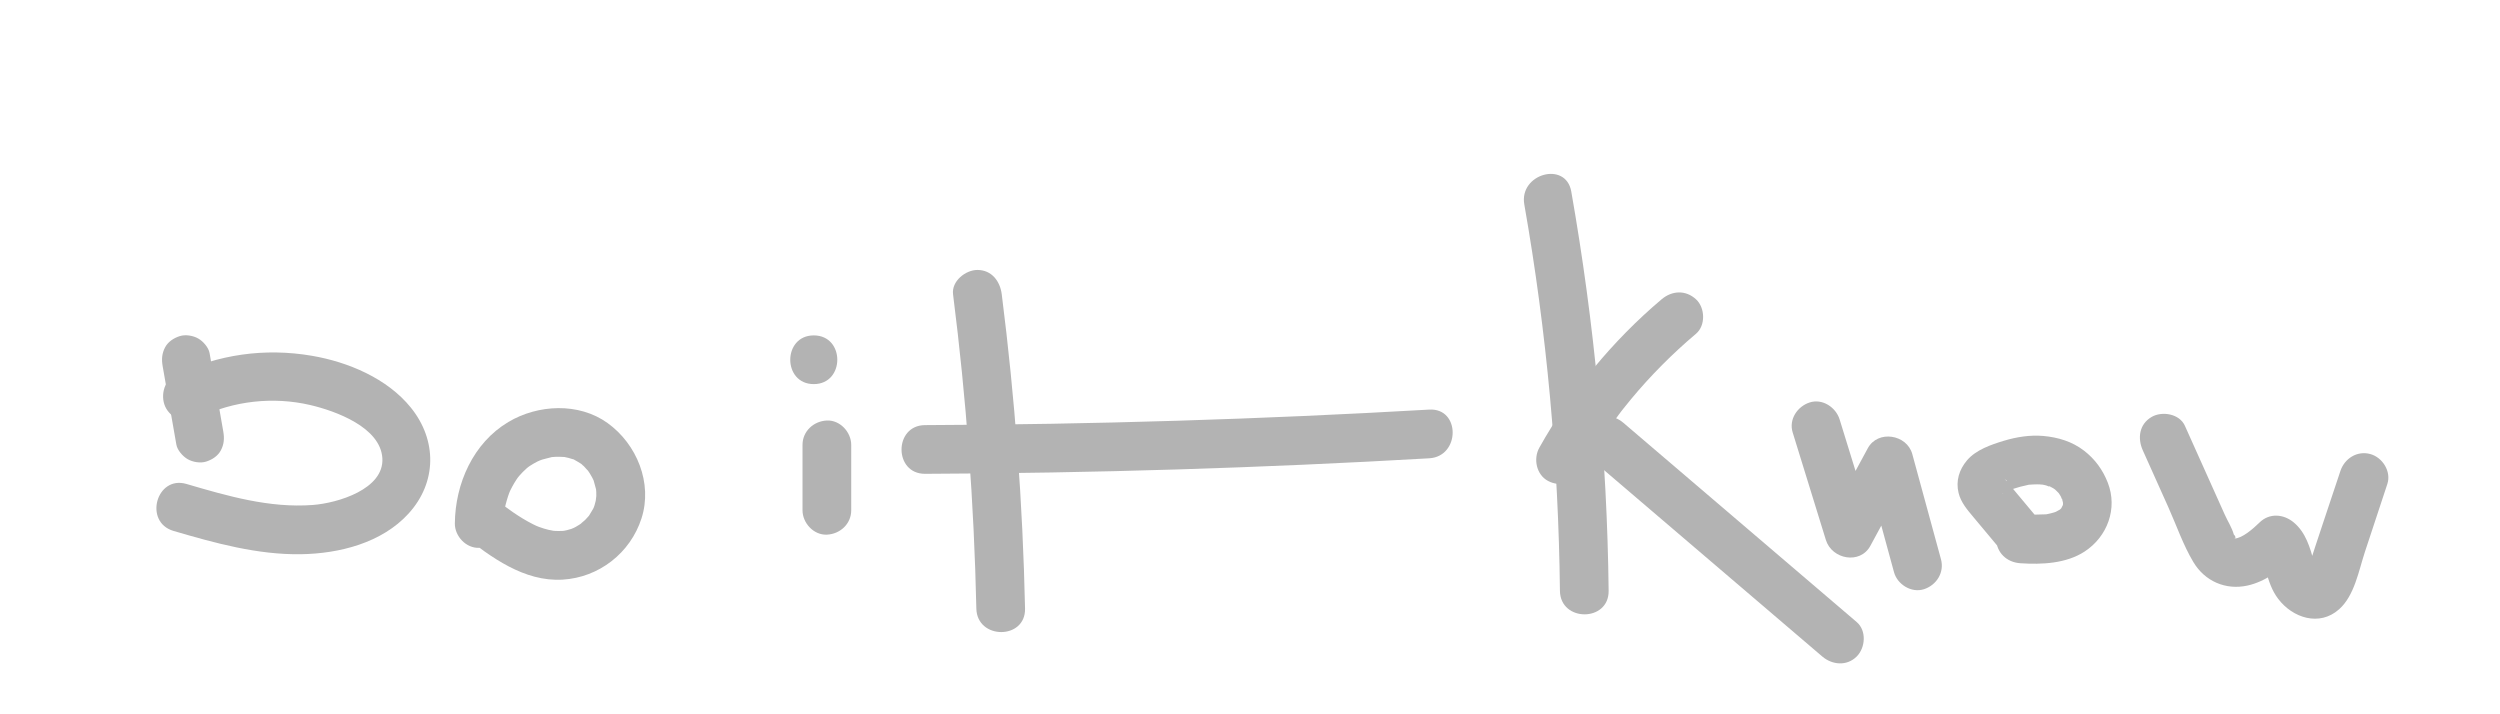<?xml version="1.0" encoding="utf-8"?>
<!-- Generator: Adobe Illustrator 25.3.1, SVG Export Plug-In . SVG Version: 6.00 Build 0)  -->
<svg version="1.1" id="Layer_1" xmlns="http://www.w3.org/2000/svg" xmlns:xlink="http://www.w3.org/1999/xlink" x="0px" y="0px"
	 viewBox="0 0 154 44" style="enable-background:new 0 0 154 44;" xml:space="preserve">
<style type="text/css">
	.st0{fill:#B3B3B3;}
</style>
<g>
	<g>
		<g>
			<path class="st0" d="M10.019,22.552c0.281,1.611,0.562,3.221,0.844,4.832c0.061,0.35,0.394,0.724,0.689,0.896
				c0.322,0.188,0.795,0.268,1.156,0.151c0.363-0.117,0.713-0.342,0.896-0.689c0.199-0.376,0.224-0.738,0.151-1.156
				c-0.281-1.611-0.562-3.221-0.844-4.832c-0.061-0.35-0.394-0.724-0.689-0.896c-0.322-0.188-0.795-0.268-1.156-0.151
				c-0.363,0.117-0.713,0.342-0.896,0.689C9.972,21.772,9.946,22.134,10.019,22.552L10.019,22.552z"/>
		</g>
	</g>
	<g>
		<g>
			<path class="st0" d="M12.294,25.709c2.088-1.022,4.547-1.288,6.809-0.761c1.569,0.366,4.34,1.371,4.451,3.283
				c0.111,1.904-2.758,2.759-4.28,2.875c-2.665,0.203-5.258-0.552-7.788-1.294c-1.856-0.544-2.649,2.35-0.798,2.893
				c2.542,0.746,5.171,1.475,7.844,1.435c2.366-0.035,4.99-0.694,6.638-2.507c1.749-1.924,1.758-4.519,0.139-6.524
				c-1.453-1.8-3.865-2.811-6.096-3.193c-2.897-0.496-5.793-0.09-8.434,1.202c-0.728,0.356-0.926,1.39-0.538,2.052
				C10.676,25.913,11.564,26.066,12.294,25.709L12.294,25.709z"/>
		</g>
	</g>
	<g>
		<g>
			<path class="st0" d="M31.014,32.245c0.002-0.178,0.007-0.355,0.021-0.532c0,0.004,0.055-0.425,0.019-0.198
				c-0.031,0.192,0.019-0.086,0.027-0.13c0.072-0.372,0.18-0.732,0.311-1.088c-0.101,0.272,0,0.001,0.033-0.068
				c0.038-0.08,0.078-0.158,0.12-0.236c0.083-0.155,0.174-0.307,0.271-0.453c0.022-0.034,0.18-0.262,0.075-0.116
				c-0.105,0.145,0.062-0.074,0.089-0.105c0.144-0.167,0.299-0.324,0.464-0.47c0.031-0.028,0.247-0.197,0.1-0.088
				c-0.147,0.108,0.077-0.048,0.112-0.071c0.145-0.095,0.295-0.181,0.45-0.26c0.07-0.035,0.336-0.14,0.057-0.034
				c0.081-0.031,0.162-0.06,0.245-0.087c0.186-0.061,0.379-0.089,0.565-0.146c0.216-0.066-0.241,0.013-0.015-0.003
				c0.086-0.006,0.171-0.015,0.257-0.019c0.194-0.009,0.384,0.003,0.577,0.012c-0.059-0.003-0.302-0.062-0.019-0.001
				c0.084,0.018,0.167,0.034,0.25,0.056c0.083,0.021,0.163,0.049,0.245,0.073c0.295,0.083-0.175-0.12,0.117,0.045
				c0.144,0.082,0.286,0.161,0.425,0.252c0.075,0.049,0.166,0.177-0.011-0.009c0.056,0.058,0.124,0.11,0.182,0.166
				c0.07,0.068,0.36,0.417,0.171,0.161c0.122,0.166,0.233,0.341,0.329,0.523c0.039,0.073,0.074,0.148,0.109,0.222
				c-0.026-0.056-0.093-0.275-0.014-0.014c0.047,0.159,0.091,0.315,0.131,0.476c0.068,0.271,0.01,0.028,0.005-0.034
				c0.007,0.082,0.015,0.163,0.019,0.246c0.003,0.082,0.004,0.164,0.002,0.246c-0.002,0.083-0.071,0.434,0.006,0.093
				c-0.037,0.161-0.066,0.322-0.117,0.48c-0.025,0.078-0.053,0.155-0.083,0.232c0.111-0.283,0.031-0.08-0.002-0.022
				c-0.083,0.143-0.164,0.284-0.254,0.423c-0.152,0.232-0.028,0.034,0.01-0.009c-0.082,0.093-0.163,0.186-0.251,0.273
				c-0.066,0.065-0.424,0.343-0.167,0.165c-0.136,0.094-0.272,0.185-0.417,0.264c-0.072,0.04-0.146,0.075-0.22,0.112
				c0.281-0.14,0.041-0.019-0.042,0.008c-0.176,0.059-0.355,0.101-0.538,0.134c0.292-0.053,0.06-0.01-0.007-0.009
				c-0.141,0.001-0.279,0.008-0.42,0.002c-0.092-0.004-0.186-0.011-0.277-0.023c0.326,0.041-0.116-0.036-0.148-0.043
				c-0.204-0.048-0.405-0.111-0.603-0.183c-0.035-0.013-0.305-0.126-0.15-0.056c0.156,0.069-0.181-0.089-0.21-0.104
				c-0.435-0.218-0.849-0.475-1.25-0.75c-0.202-0.139-0.401-0.282-0.597-0.429c-0.078-0.058-0.156-0.117-0.233-0.176
				c0.197,0.15-0.121-0.095-0.154-0.121c-0.616-0.483-1.529-0.646-2.121,0c-0.495,0.54-0.659,1.604,0,2.121
				c1.761,1.382,3.795,2.901,6.164,2.763c2.239-0.13,4.177-1.636,4.865-3.774c0.698-2.168-0.289-4.576-2.089-5.872
				c-1.772-1.277-4.288-1.153-6.116-0.063c-2.164,1.29-3.27,3.795-3.293,6.25c-0.007,0.785,0.695,1.536,1.5,1.5
				C30.334,33.708,31.006,33.086,31.014,32.245L31.014,32.245z"/>
		</g>
	</g>
	<g>
		<g>
			<path class="st0" d="M49.435,27.403c0,1.344,0,2.688,0,4.032c0,0.785,0.69,1.536,1.5,1.5c0.813-0.036,1.5-0.659,1.5-1.5
				c0-1.344,0-2.688,0-4.032c0-0.785-0.69-1.536-1.5-1.5C50.123,25.94,49.435,26.562,49.435,27.403L49.435,27.403z"/>
		</g>
	</g>
	<g>
		<g>
			<path class="st0" d="M50.129,23.661c1.93,0,1.934-3,0-3C48.199,20.661,48.195,23.661,50.129,23.661L50.129,23.661z"/>
		</g>
	</g>
	<g>
		<g>
			<path class="st0" d="M58.708,18.129c0.815,6.424,1.294,12.884,1.435,19.358c0.042,1.928,3.042,1.934,3,0
				c-0.141-6.474-0.62-12.934-1.435-19.358c-0.102-0.804-0.616-1.5-1.5-1.5C59.477,16.629,58.605,17.32,58.708,18.129L58.708,18.129
				z"/>
		</g>
	</g>
	<g>
		<g>
			<path class="st0" d="M56.983,29.187c10.359-0.04,20.715-0.359,31.057-0.956c1.919-0.111,1.932-3.112,0-3
				c-10.342,0.597-20.698,0.916-31.057,0.956C55.053,26.194,55.05,29.194,56.983,29.187L56.983,29.187z"/>
		</g>
	</g>
	<g>
		<g>
			<path class="st0" d="M93.897,12.593c1.383,7.863,2.105,15.819,2.195,23.802c0.022,1.929,3.022,1.934,3,0
				C99,28.145,98.219,19.921,96.79,11.796C96.456,9.898,93.565,10.702,93.897,12.593L93.897,12.593z"/>
		</g>
	</g>
	<g>
		<g>
			<path class="st0" d="M102.354,18.438c-3.029,2.559-5.59,5.68-7.53,9.137c-0.384,0.684-0.187,1.669,0.538,2.052
				c0.709,0.374,1.642,0.193,2.052-0.538c0.458-0.815,0.947-1.612,1.473-2.385c0.27-0.397,0.549-0.787,0.837-1.172
				c0.02-0.027,0.241-0.318,0.158-0.21c-0.067,0.087,0.1-0.127,0.116-0.147c0.157-0.198,0.316-0.394,0.477-0.589
				c1.211-1.459,2.552-2.804,4-4.027c0.602-0.508,0.563-1.605,0-2.121C103.835,17.85,102.996,17.896,102.354,18.438L102.354,18.438z
				"/>
		</g>
	</g>
	<g>
		<g>
			<path class="st0" d="M97.883,28.169c4.79,4.09,9.579,8.181,14.369,12.271c0.616,0.526,1.517,0.604,2.121,0
				c0.539-0.539,0.619-1.593,0-2.121c-4.79-4.09-9.579-8.181-14.369-12.271c-0.616-0.526-1.517-0.604-2.121,0
				C97.344,26.587,97.264,27.641,97.883,28.169L97.883,28.169z"/>
		</g>
	</g>
	<g>
		<g>
			<path class="st0" d="M110.428,26.636c0.682,2.209,1.364,4.417,2.046,6.626c0.366,1.187,2.107,1.532,2.742,0.358
				c0.81-1.498,1.62-2.995,2.43-4.493c-0.914-0.119-1.828-0.239-2.742-0.358c0.589,2.159,1.178,4.318,1.767,6.478
				c0.206,0.757,1.076,1.297,1.845,1.048c0.775-0.251,1.269-1.034,1.048-1.845c-0.589-2.159-1.178-4.318-1.767-6.478
				c-0.331-1.215-2.121-1.506-2.742-0.358c-0.81,1.498-1.62,2.995-2.43,4.493c0.914,0.119,1.828,0.239,2.742,0.358
				c-0.682-2.209-1.364-4.417-2.046-6.626c-0.231-0.749-1.058-1.302-1.845-1.048C110.721,25.034,110.18,25.833,110.428,26.636
				L110.428,26.636z"/>
		</g>
	</g>
	<g>
		<g>
			<path class="st0" d="M125.523,31.933c-0.437-0.523-0.874-1.047-1.312-1.57c-0.212-0.254-0.425-0.507-0.636-0.761
				c-0.03-0.036-0.064-0.091-0.1-0.121c0.267,0.217,0.094,0.171,0.063,0.07c-0.074-0.244,0.02,0.078,0.027,0.106
				c-0.039-0.175-0.047-0.116-0.024,0.178c-0.024,0.29-0.017,0.353,0.021,0.189c-0.023,0.094-0.125,0.37-0.22,0.392
				c0.012-0.003,0.123-0.121,0.121-0.114c-0.018,0.048-0.302,0.184-0.092,0.088c0.052-0.024,0.101-0.057,0.152-0.083
				c0.038-0.019,0.078-0.035,0.115-0.055c0.159-0.081-0.263,0.102-0.07,0.029c0.153-0.058,0.305-0.119,0.46-0.171
				c0.276-0.092,0.558-0.17,0.844-0.226c0.023-0.005,0.178-0.049,0.214-0.038c-0.018-0.005-0.371,0.032-0.077,0.012
				c0.161-0.011,0.32-0.023,0.482-0.022c0.071,0,0.142,0.003,0.213,0.006c0.066,0.004,0.28-0.021,0.065-0.002
				c-0.206,0.017-0.014-0.001,0.062,0.014c0.069,0.014,0.138,0.029,0.207,0.047c0.089,0.023,0.264,0.119,0.356,0.112
				c-0.153,0.011-0.254-0.122-0.106-0.042c0.074,0.04,0.148,0.078,0.22,0.123c0.043,0.027,0.096,0.076,0.14,0.094
				c-0.027-0.011-0.276-0.242-0.104-0.078c0.082,0.078,0.167,0.152,0.244,0.236c0.029,0.031,0.055,0.065,0.084,0.096
				c0.129,0.136-0.18-0.261-0.079-0.103c0.068,0.107,0.139,0.21,0.199,0.322c0.02,0.039,0.045,0.113,0.073,0.15
				c-0.172-0.218-0.097-0.264-0.059-0.127c0.029,0.105,0.057,0.21,0.086,0.316c0.062,0.229-0.025-0.133-0.019-0.159
				c-0.009,0.038,0.008,0.126,0.008,0.16c0.001,0.053-0.004,0.106-0.004,0.16c-0.001,0.253,0.076-0.287,0.015-0.122
				c-0.018,0.048-0.131,0.433-0.037,0.167c0.09-0.252-0.073,0.088-0.103,0.145c-0.083,0.158,0.226-0.221,0.087-0.114
				c-0.029,0.023-0.054,0.06-0.08,0.087c-0.037,0.037-0.077,0.071-0.114,0.107c-0.193,0.192,0.293-0.176,0.054-0.046
				c-0.103,0.056-0.21,0.114-0.312,0.172c-0.16,0.092,0.314-0.109,0.135-0.057c-0.065,0.019-0.129,0.046-0.194,0.066
				c-0.12,0.037-0.242,0.067-0.364,0.093c-0.055,0.012-0.111,0.022-0.167,0.032c-0.248,0.043-0.004-0.01,0.101-0.011
				c-0.552,0.005-1.088,0.052-1.643,0.016c-0.785-0.052-1.535,0.727-1.5,1.5c0.038,0.857,0.66,1.444,1.5,1.5
				c1.316,0.087,2.818,0.023,3.958-0.721c1.405-0.917,2.048-2.653,1.427-4.243c-0.309-0.79-0.787-1.448-1.458-1.967
				c-0.734-0.567-1.603-0.829-2.52-0.91c-0.805-0.071-1.653,0.063-2.423,0.297c-0.787,0.238-1.722,0.558-2.27,1.205
				c-0.481,0.568-0.702,1.269-0.52,2.009c0.146,0.594,0.543,1.044,0.924,1.5c0.609,0.729,1.219,1.459,1.828,2.188
				c0.505,0.605,1.607,0.561,2.121,0C126.113,33.412,126.062,32.578,125.523,31.933L125.523,31.933z"/>
		</g>
	</g>
	<g>
		<g>
			<path class="st0" d="M131.996,27.74c0.523,1.166,1.047,2.332,1.57,3.498c0.5,1.113,0.918,2.34,1.546,3.387
				c0.707,1.178,1.983,1.739,3.325,1.447c1.108-0.241,2.075-0.982,2.867-1.76c-0.707,0-1.414,0-2.121,0
				c0.12,0.102,0.192,0.173,0.249,0.31c0.029,0.071,0.112,0.391,0.155,0.553c0.164,0.614,0.359,1.198,0.746,1.71
				c0.891,1.179,2.547,1.728,3.759,0.644c0.947-0.848,1.203-2.367,1.585-3.527c0.461-1.396,0.922-2.791,1.383-4.187
				c0.254-0.769-0.295-1.638-1.048-1.845c-0.816-0.224-1.59,0.276-1.845,1.048c-0.683,2.069-1.391,4.132-2.052,6.209
				c0.022-0.069-0.115,0.1-0.021,0.074c0.168-0.148,0.364-0.201,0.588-0.158c0.035,0,0.066,0.01,0.095,0.028
				c-0.031,0.035-0.186-0.381-0.231-0.543c-0.248-0.896-0.502-1.812-1.242-2.438c-0.623-0.527-1.504-0.607-2.121,0
				c-0.418,0.41-1.064,0.959-1.51,0.979c0.036-0.017,0.073-0.013,0.109,0.012c-0.177-0.038-0.21-0.051-0.098-0.039
				c0.006-0.004,0.012-0.007,0.018-0.011c0.004-0.075-0.028-0.141-0.097-0.198c-0.11-0.413-0.39-0.85-0.565-1.242
				c-0.818-1.822-1.636-3.644-2.453-5.466c-0.332-0.739-1.406-0.916-2.052-0.538C131.773,26.133,131.663,26.998,131.996,27.74
				L131.996,27.74z"/>
		</g>
	</g>
</g>
</svg>
